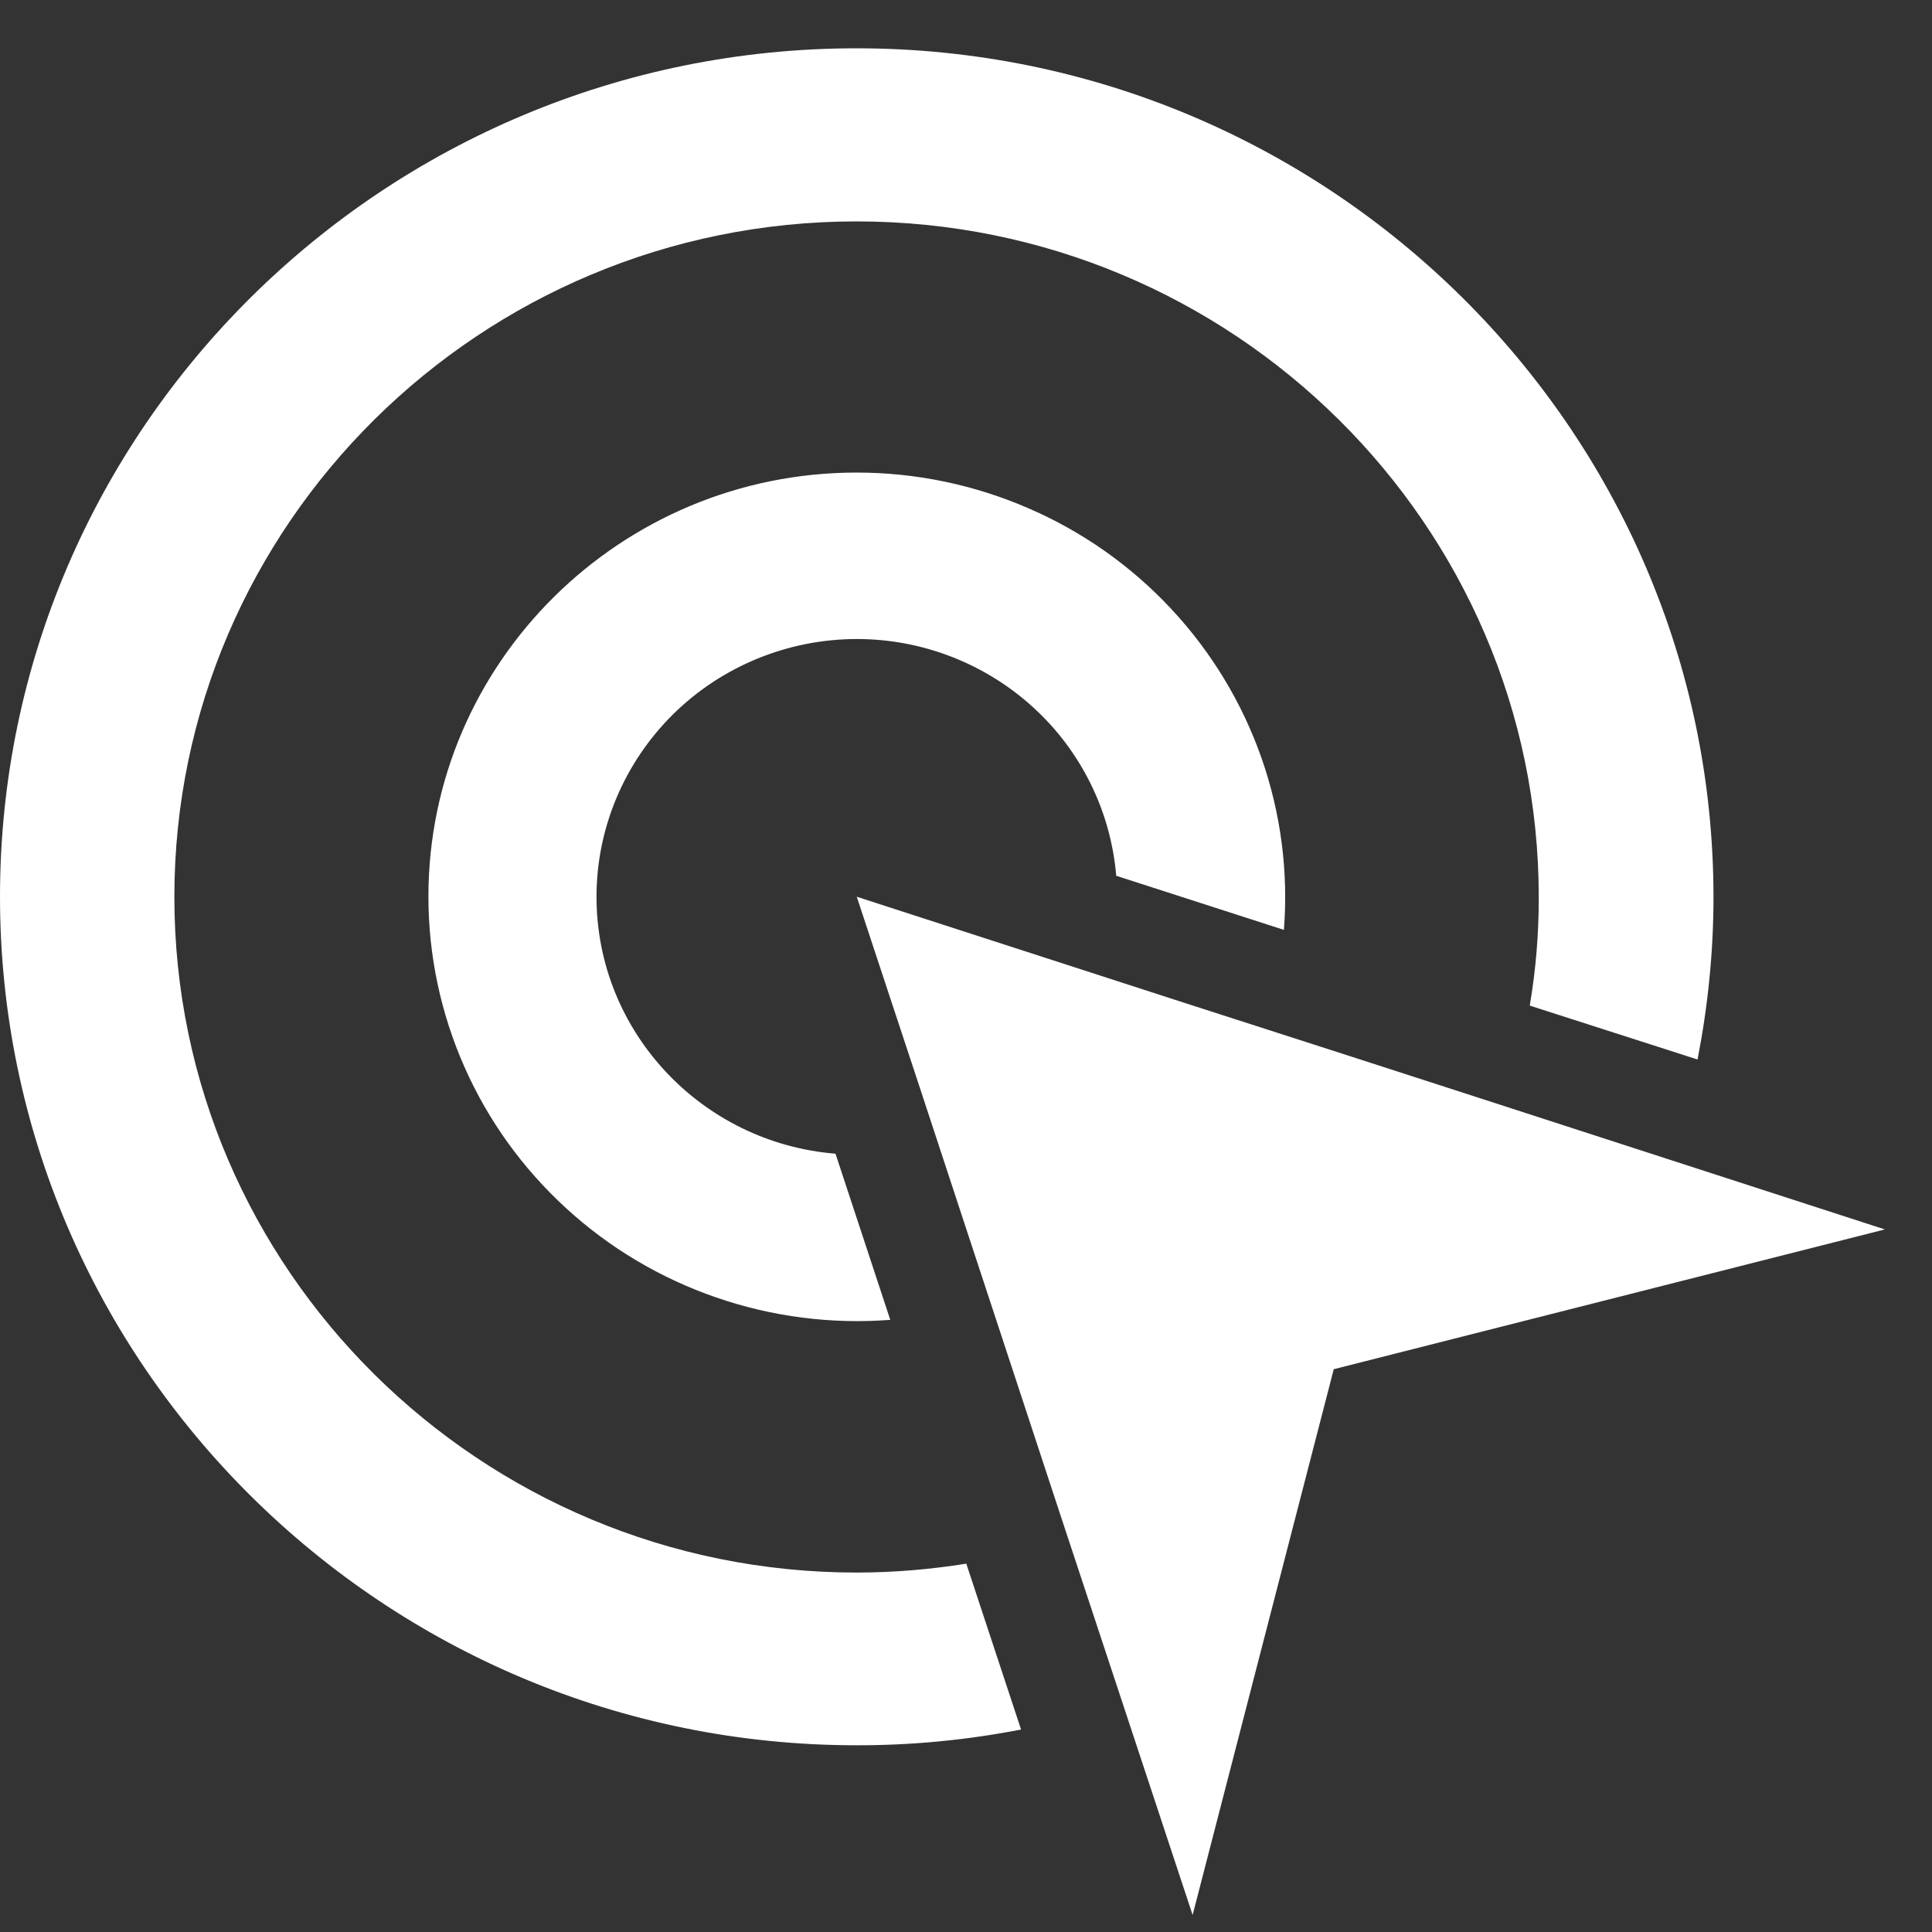 <svg width="20" height="20" viewBox="0 0 20 20" fill="none" xmlns="http://www.w3.org/2000/svg">
<rect x="0" y="0" width="20" height="20" fill="#333333" stroke="none"/>
<g clip-path="url(#clip0)">
<path fill-rule="evenodd" clip-rule="evenodd" d="M8.869 4.892C9.481 4.892 10.085 5.018 10.645 5.261C11.206 5.503 11.709 5.858 12.124 6.303C12.539 6.747 12.857 7.272 13.058 7.844C13.259 8.416 13.338 9.022 13.291 9.626L11.555 9.066C11.499 8.398 11.192 7.775 10.695 7.322C10.197 6.868 9.546 6.615 8.869 6.615C8.155 6.616 7.47 6.897 6.965 7.397C6.46 7.898 6.175 8.576 6.175 9.283C6.175 10.68 7.263 11.831 8.649 11.943L9.216 13.663C8.606 13.71 7.993 13.631 7.416 13.432C6.838 13.233 6.308 12.918 5.86 12.507C5.411 12.096 5.052 11.598 4.807 11.043C4.562 10.488 4.435 9.889 4.435 9.283C4.434 6.862 6.423 4.892 8.868 4.892H8.869ZM8.867 0.5C13.756 0.5 17.734 4.444 17.738 9.282C17.738 9.861 17.679 10.423 17.573 10.968L15.836 10.41C15.899 10.039 15.93 9.663 15.929 9.286C15.929 5.43 12.76 2.292 8.867 2.292C4.974 2.292 1.805 5.43 1.805 9.285C1.805 13.141 4.974 16.279 8.867 16.279C9.252 16.279 9.634 16.246 10.003 16.187L10.57 17.904C10.009 18.013 9.439 18.068 8.867 18.067C3.978 18.067 0 14.123 0 9.282C0 4.439 3.978 0.5 8.867 0.5ZM19.512 12.727L13.807 14.174L12.346 19.824L10.962 15.637L10.537 14.345L9.958 12.586L9.533 11.293L8.869 9.283L10.898 9.94L12.204 10.363L13.98 10.935L15.285 11.357L19.512 12.727V12.727Z" fill="white"/>
</g>
<defs>
<clipPath id="clip0">
<rect width="19.512" height="19.324" fill="white" transform="translate(0 0.5)"/>
</clipPath>
</defs>
</svg>

